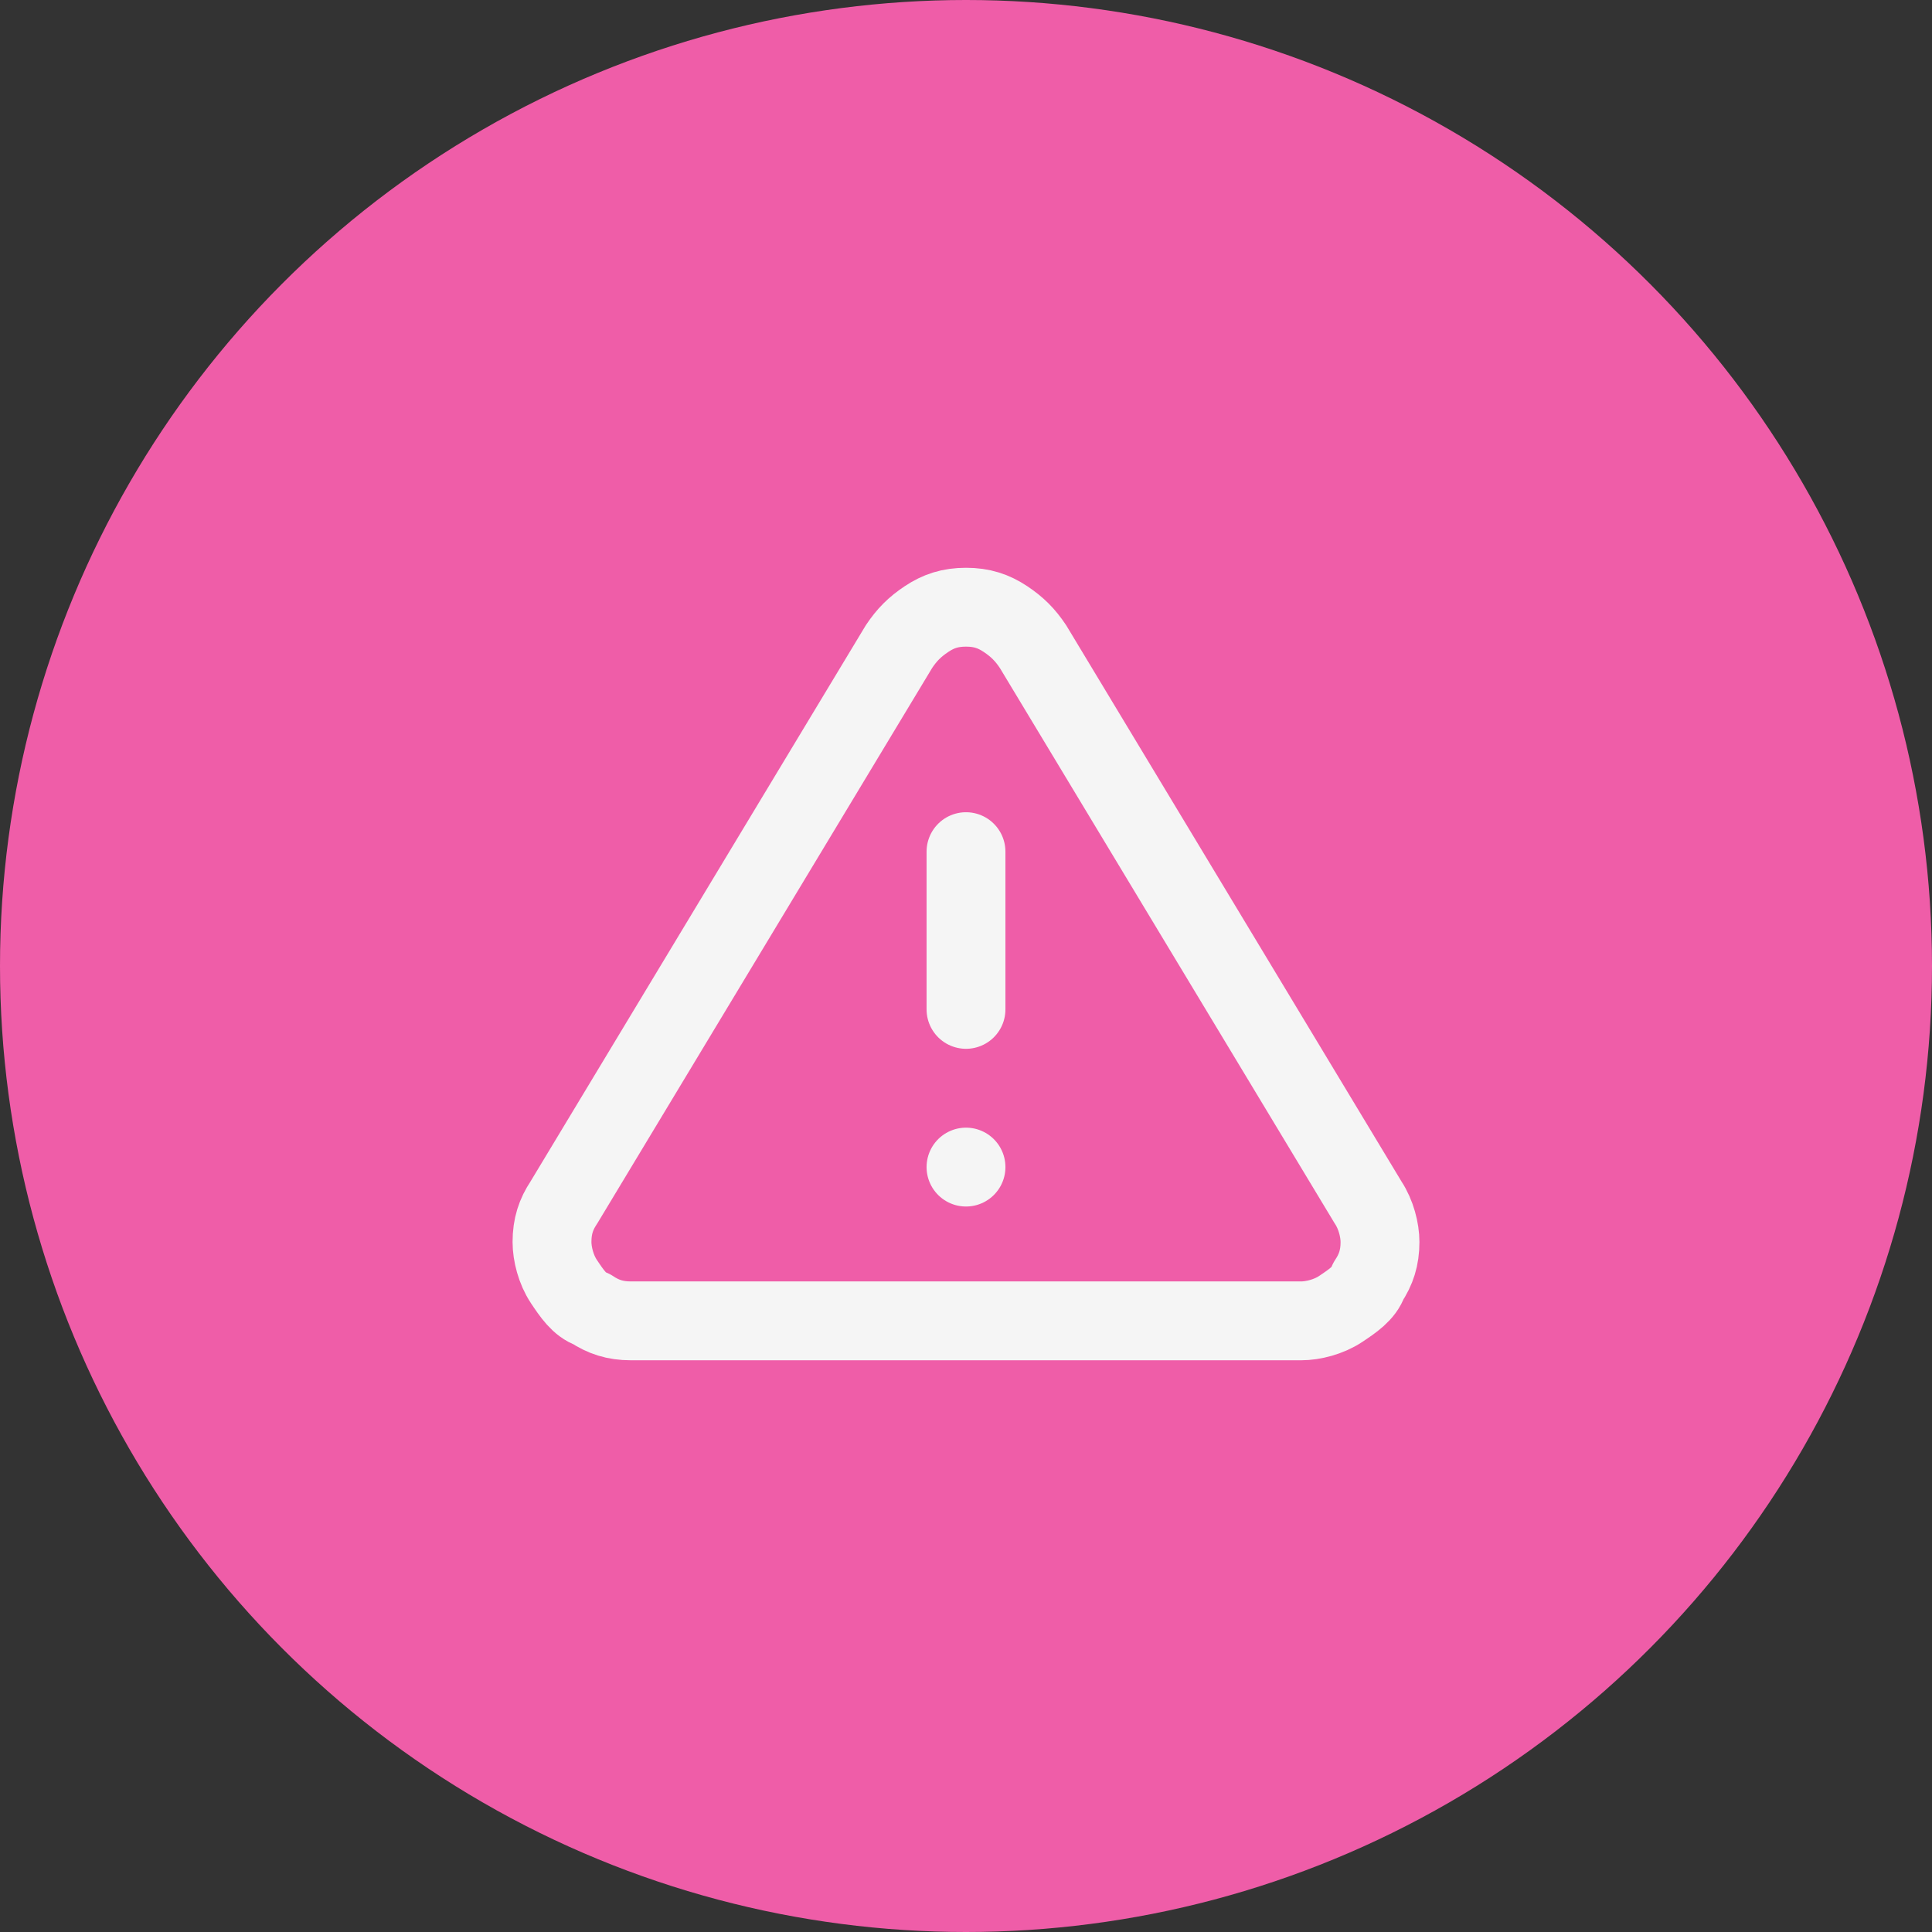 <?xml version="1.0" encoding="utf-8"?>
<!-- Generator: Adobe Illustrator 25.2.1, SVG Export Plug-In . SVG Version: 6.00 Build 0)  -->
<svg version="1.1" id="Layer_1" xmlns="http://www.w3.org/2000/svg" xmlns:xlink="http://www.w3.org/1999/xlink" x="0px" y="0px"
	 width="49px" height="49px" viewBox="0 0 49 49" style="enable-background:new 0 0 49 49;" xml:space="preserve">
<rect x="0" y="0" width="49" height="49" fill="#333333" stroke="none"/>
<style type="text/css">
	.st0{fill:#EF5DA8;}
	.st1{fill:none;stroke:#F5F5F5;stroke-width:2;stroke-linecap:round;stroke-linejoin:round;}
</style>
<circle class="st0" cx="24.5" cy="24.5" r="24.5"/>
<g>
	<path class="st1" d="M22.8,16.4l-8.5,14.1c-0.2,0.3-0.3,0.6-0.3,1c0,0.3,0.1,0.7,0.3,1c0.2,0.3,0.4,0.6,0.7,0.7
		c0.3,0.2,0.6,0.3,1,0.3H33c0.3,0,0.7-0.1,1-0.3c0.3-0.2,0.6-0.4,0.7-0.7c0.2-0.3,0.3-0.6,0.3-1c0-0.3-0.1-0.7-0.3-1l-8.5-14.1
		c-0.2-0.3-0.4-0.5-0.7-0.7c-0.3-0.2-0.6-0.3-1-0.3s-0.7,0.1-1,0.3C23.2,15.9,23,16.1,22.8,16.4L22.8,16.4z"/>
	<path class="st1" d="M24.5,21.6v4"/>
	<path class="st1" d="M24.5,29.6L24.5,29.6"/>
</g>
</svg>
